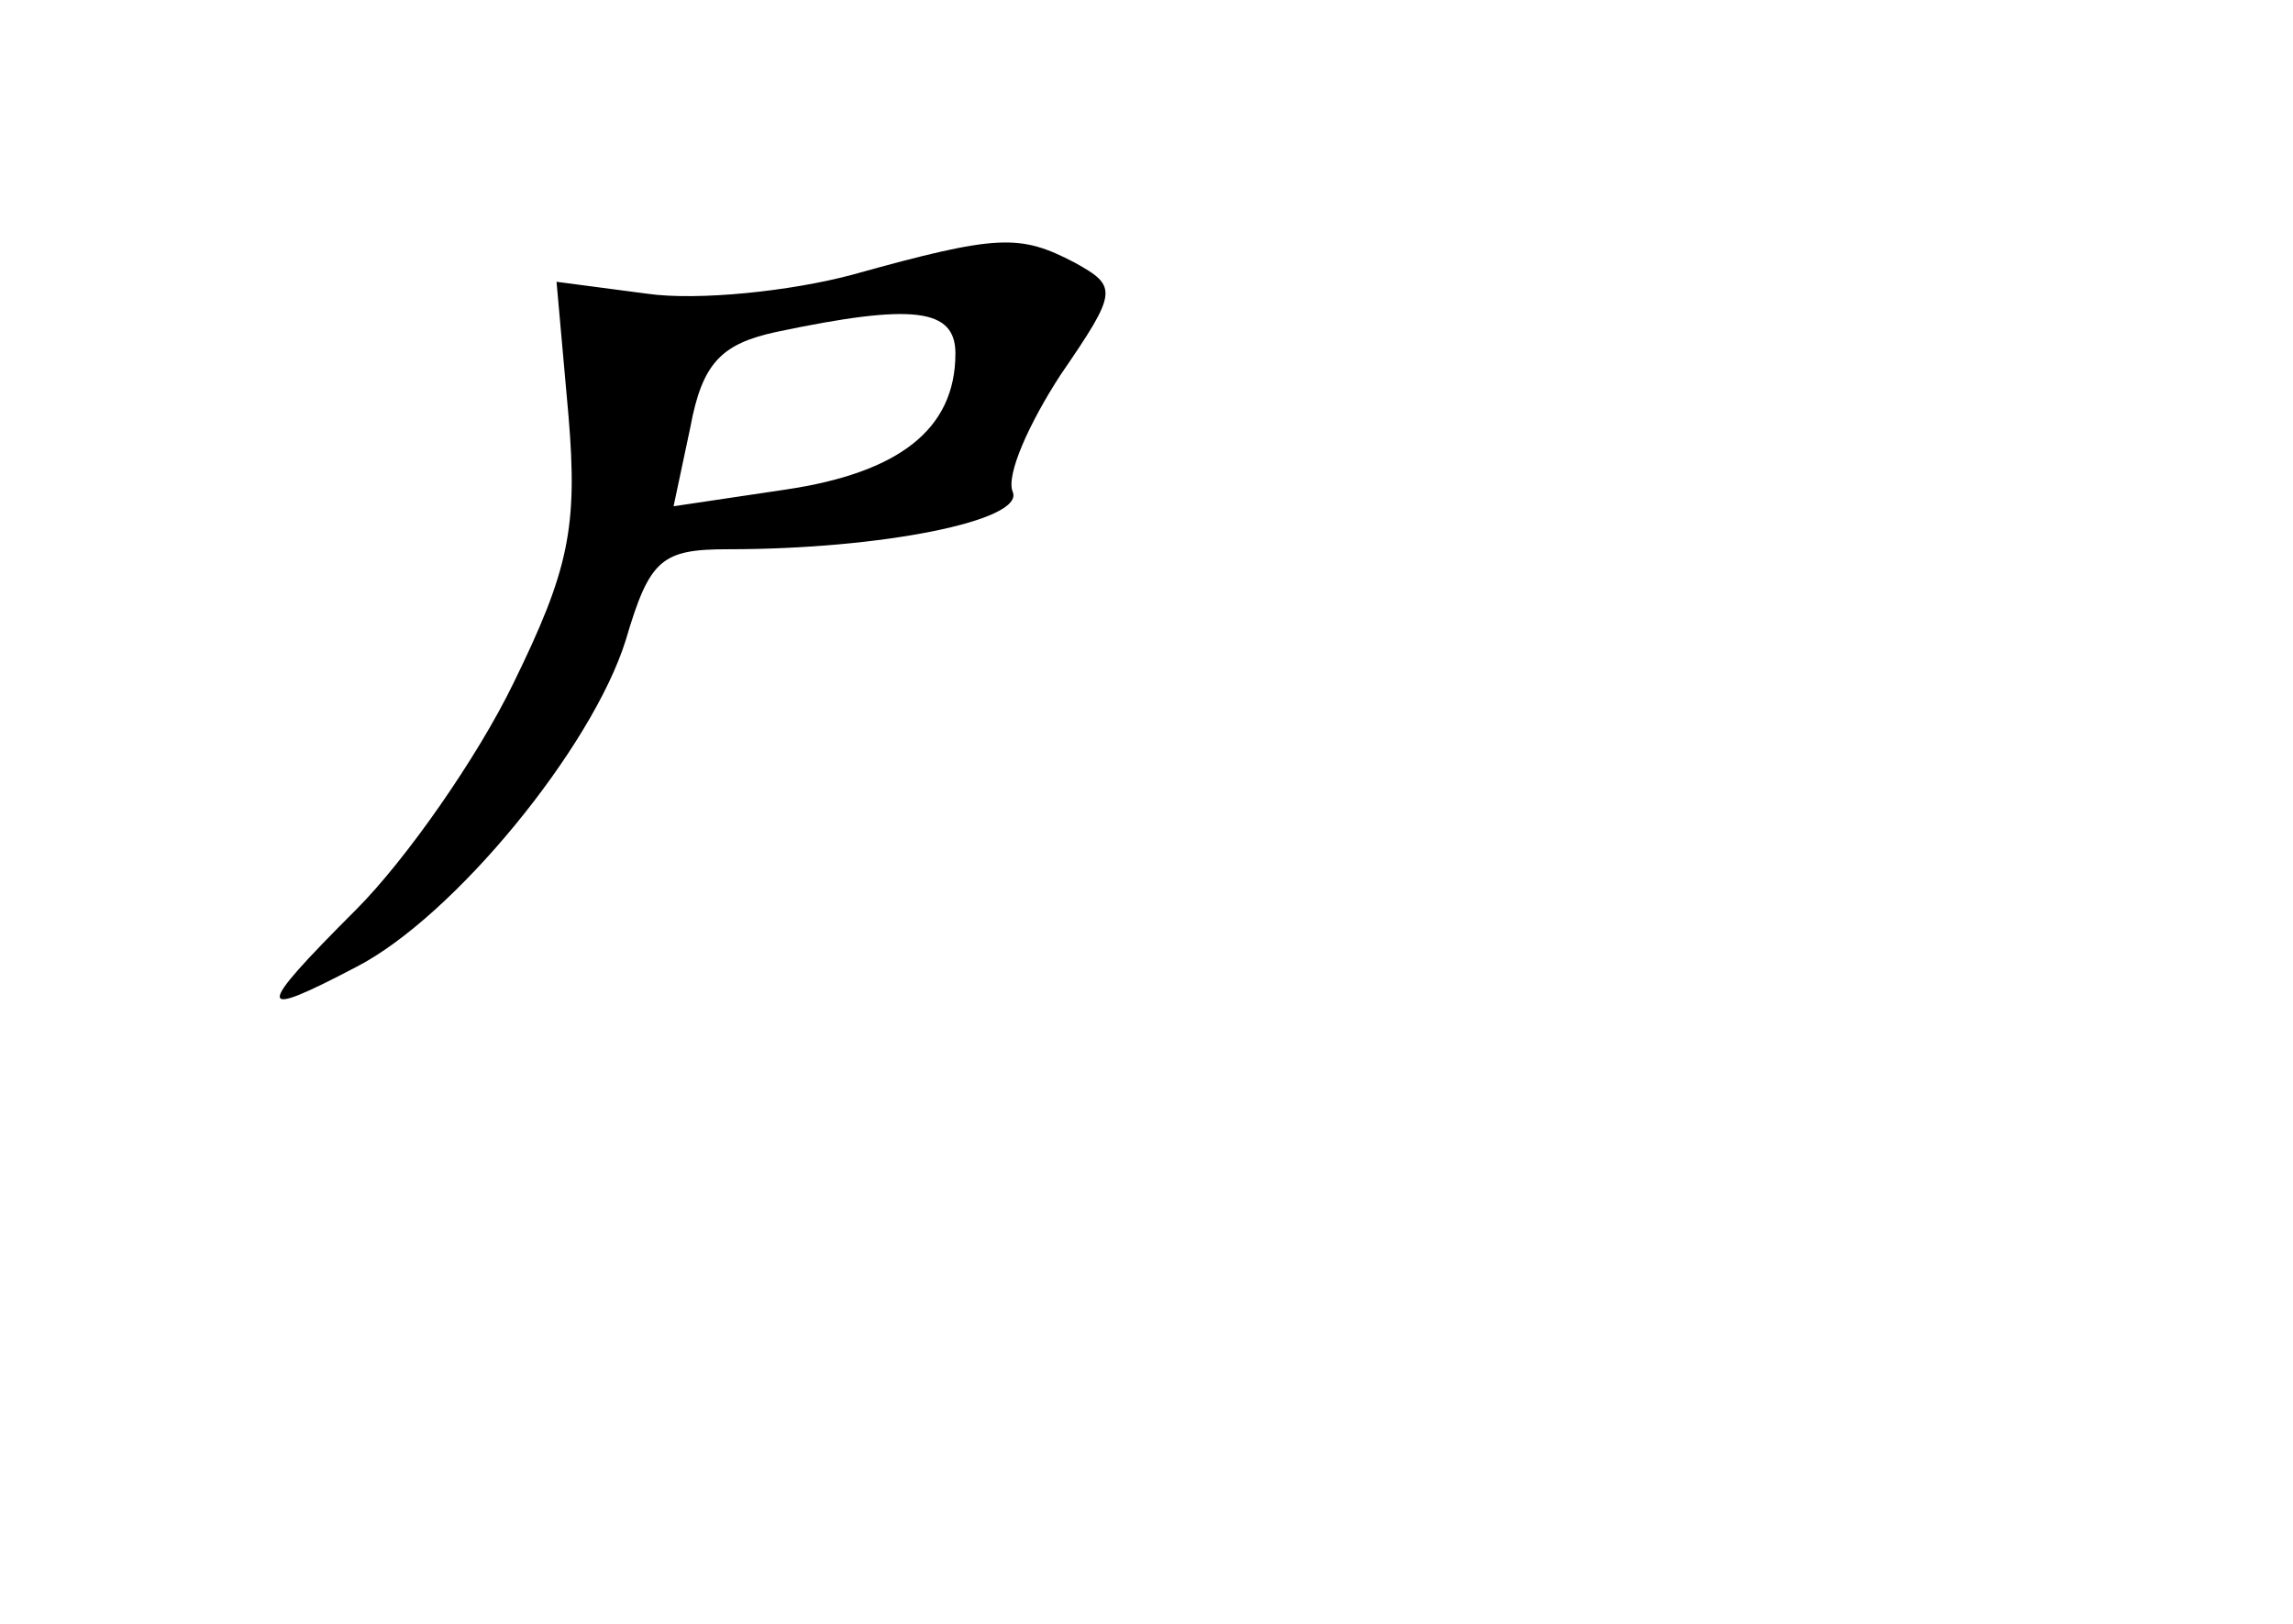 <?xml version="1.0" standalone="no"?>
<!DOCTYPE svg PUBLIC "-//W3C//DTD SVG 20010904//EN"
 "http://www.w3.org/TR/2001/REC-SVG-20010904/DTD/svg10.dtd">
<svg version="1.0" xmlns="http://www.w3.org/2000/svg"
 width="96pt" height="68pt" viewBox="0 0 96 68"
 preserveAspectRatio="xMidYMid meet">
<g transform="translate(0,68) scale(0.1,-0.1)"
fill="#000000" stroke="none">
<path d="M357 565 c-26 -7 -65 -11 -86 -8 l-38 5 5 -56 c4 -47 0 -65 -23 -112
-15 -31 -45 -74 -66 -95 -43 -43 -42 -46 0 -24 41 21 99 92 113 137 10 34 15
38 43 38 64 0 124 12 119 24 -3 7 7 29 20 49 24 35 24 37 6 47 -23 12 -32 12
-93 -5z m43 -33 c0 -32 -24 -50 -71 -57 l-47 -7 7 33 c5 27 13 35 36 40 57 12
75 10 75 -9z"/>
</g>
</svg>
